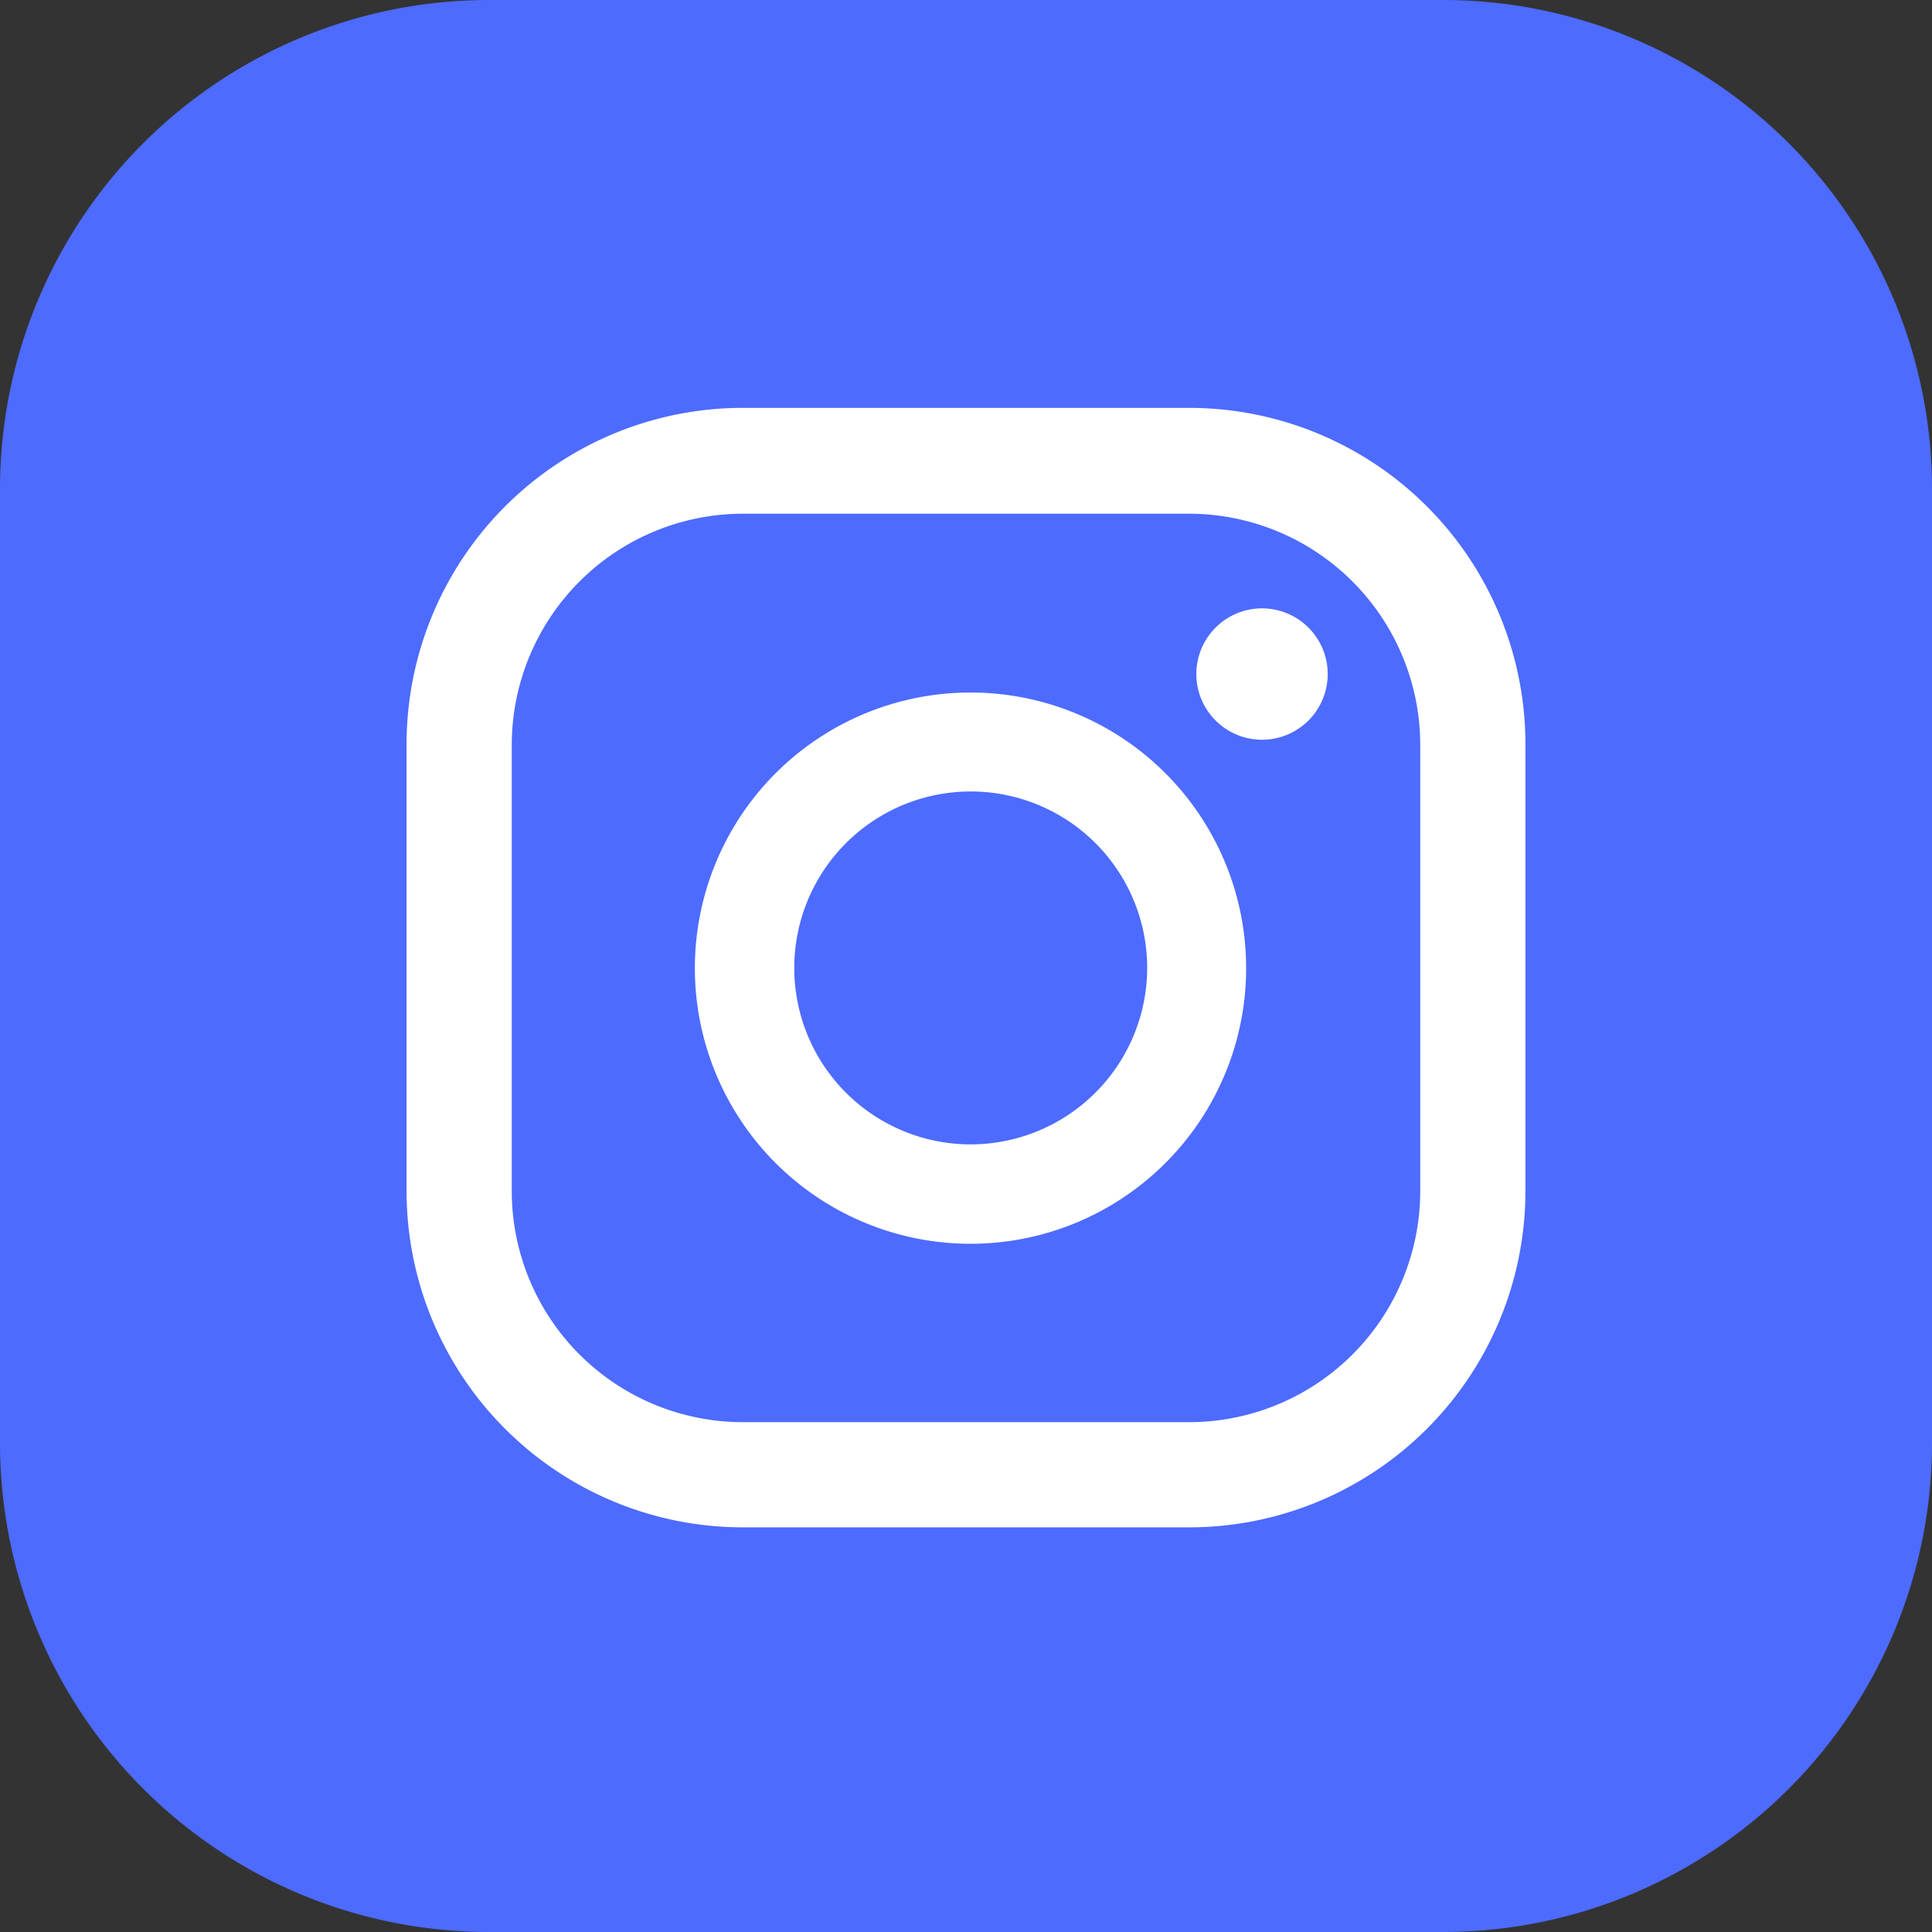 <svg xmlns="http://www.w3.org/2000/svg" viewBox="0 0 90 90"><rect x="0" y="0" width="90" height="90" fill="#333333" stroke="none"/><defs><style>.cls-1{fill:#4d6bff;}.cls-2{fill:#fff;}</style></defs><g id="Layer_2" data-name="Layer 2"><g id="Layer_1-2" data-name="Layer 1"><path class="cls-1" d="M67.22,90H22.78A22.78,22.78,0,0,1,0,67.22V22.78A22.78,22.78,0,0,1,22.78,0H67.22A22.78,22.78,0,0,1,90,22.78V67.22A22.78,22.78,0,0,1,67.22,90"/><path class="cls-2" d="M58.8,28.34a3.06,3.06,0,1,0,3.05,3.05,3.06,3.06,0,0,0-3.05-3.05"/><path class="cls-2" d="M45.21,32.26A12.84,12.84,0,1,0,58.05,45.09,12.84,12.84,0,0,0,45.21,32.26m0,21.05a8.22,8.22,0,1,1,8.23-8.22,8.23,8.23,0,0,1-8.23,8.22"/><path class="cls-2" d="M55.4,71.15H34.6A15.67,15.67,0,0,1,18.94,55.5V34.69A15.67,15.67,0,0,1,34.6,19H55.4A15.67,15.67,0,0,1,71.06,34.69V55.5A15.67,15.67,0,0,1,55.4,71.15M34.6,23.93A10.78,10.78,0,0,0,23.84,34.69V55.5A10.77,10.77,0,0,0,34.6,66.25H55.4A10.77,10.77,0,0,0,66.16,55.5V34.69A10.78,10.78,0,0,0,55.4,23.93Z"/></g></g></svg>